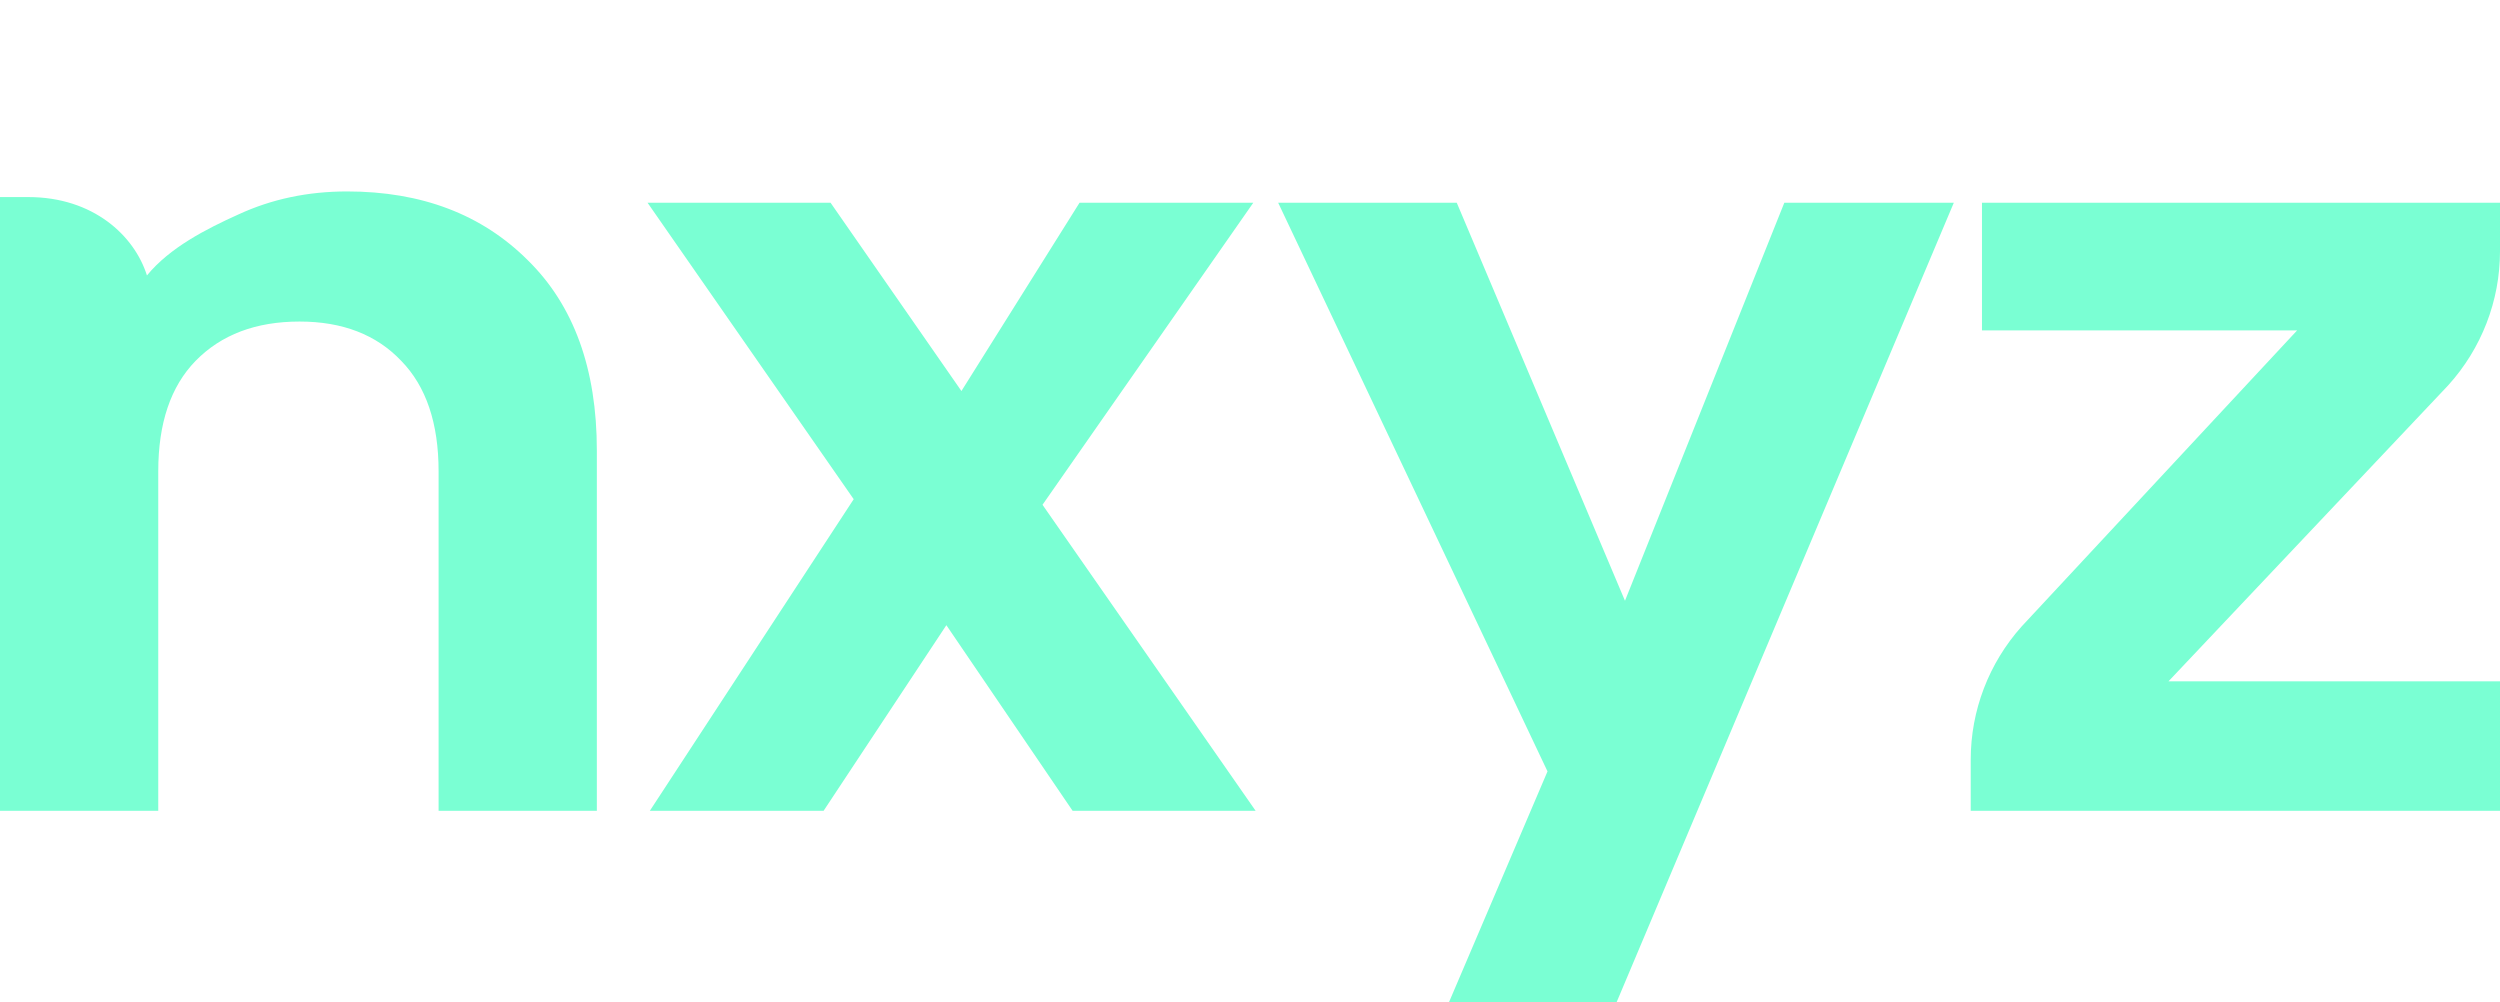 <svg width="444" height="178" viewBox="0 0 444 178" fill="none" xmlns="http://www.w3.org/2000/svg">
<path fill-rule="evenodd" clip-rule="evenodd" d="M61.633 34C74.883 34 85.59 38.078 93.754 46.233C101.918 54.259 106 65.521 106 80.019V144H77.894V83.709C77.894 75.165 75.686 68.628 71.269 64.097C66.852 59.437 60.83 57.107 53.201 57.107C45.438 57.107 39.282 59.437 34.731 64.097C30.314 68.628 28.106 75.165 28.106 83.709V144H0V35H5.019C16.562 35 23.866 41.846 26.099 48.922C30.114 44 36.605 40.667 42.36 38.078C48.249 35.359 54.673 34 61.633 34ZM190.497 144L168.074 111.033L146.269 144H115.411L151.617 88.658L115 36H147.503L170.749 69.448L191.731 36H222.589L185.149 89.649L223 144H190.497ZM274.838 137L227 36H258.717L288.596 106.699L316.899 36H347L287.105 178H257.337L274.838 137ZM444 121.009H385.118L434.777 68.458C440.715 61.911 444 53.419 444 44.617V36H352V58.674H407.973L359.031 111.274C353.212 117.795 350 126.198 350 134.902V144H444V121.009Z" fill="#7AFFD3"/>
</svg>
